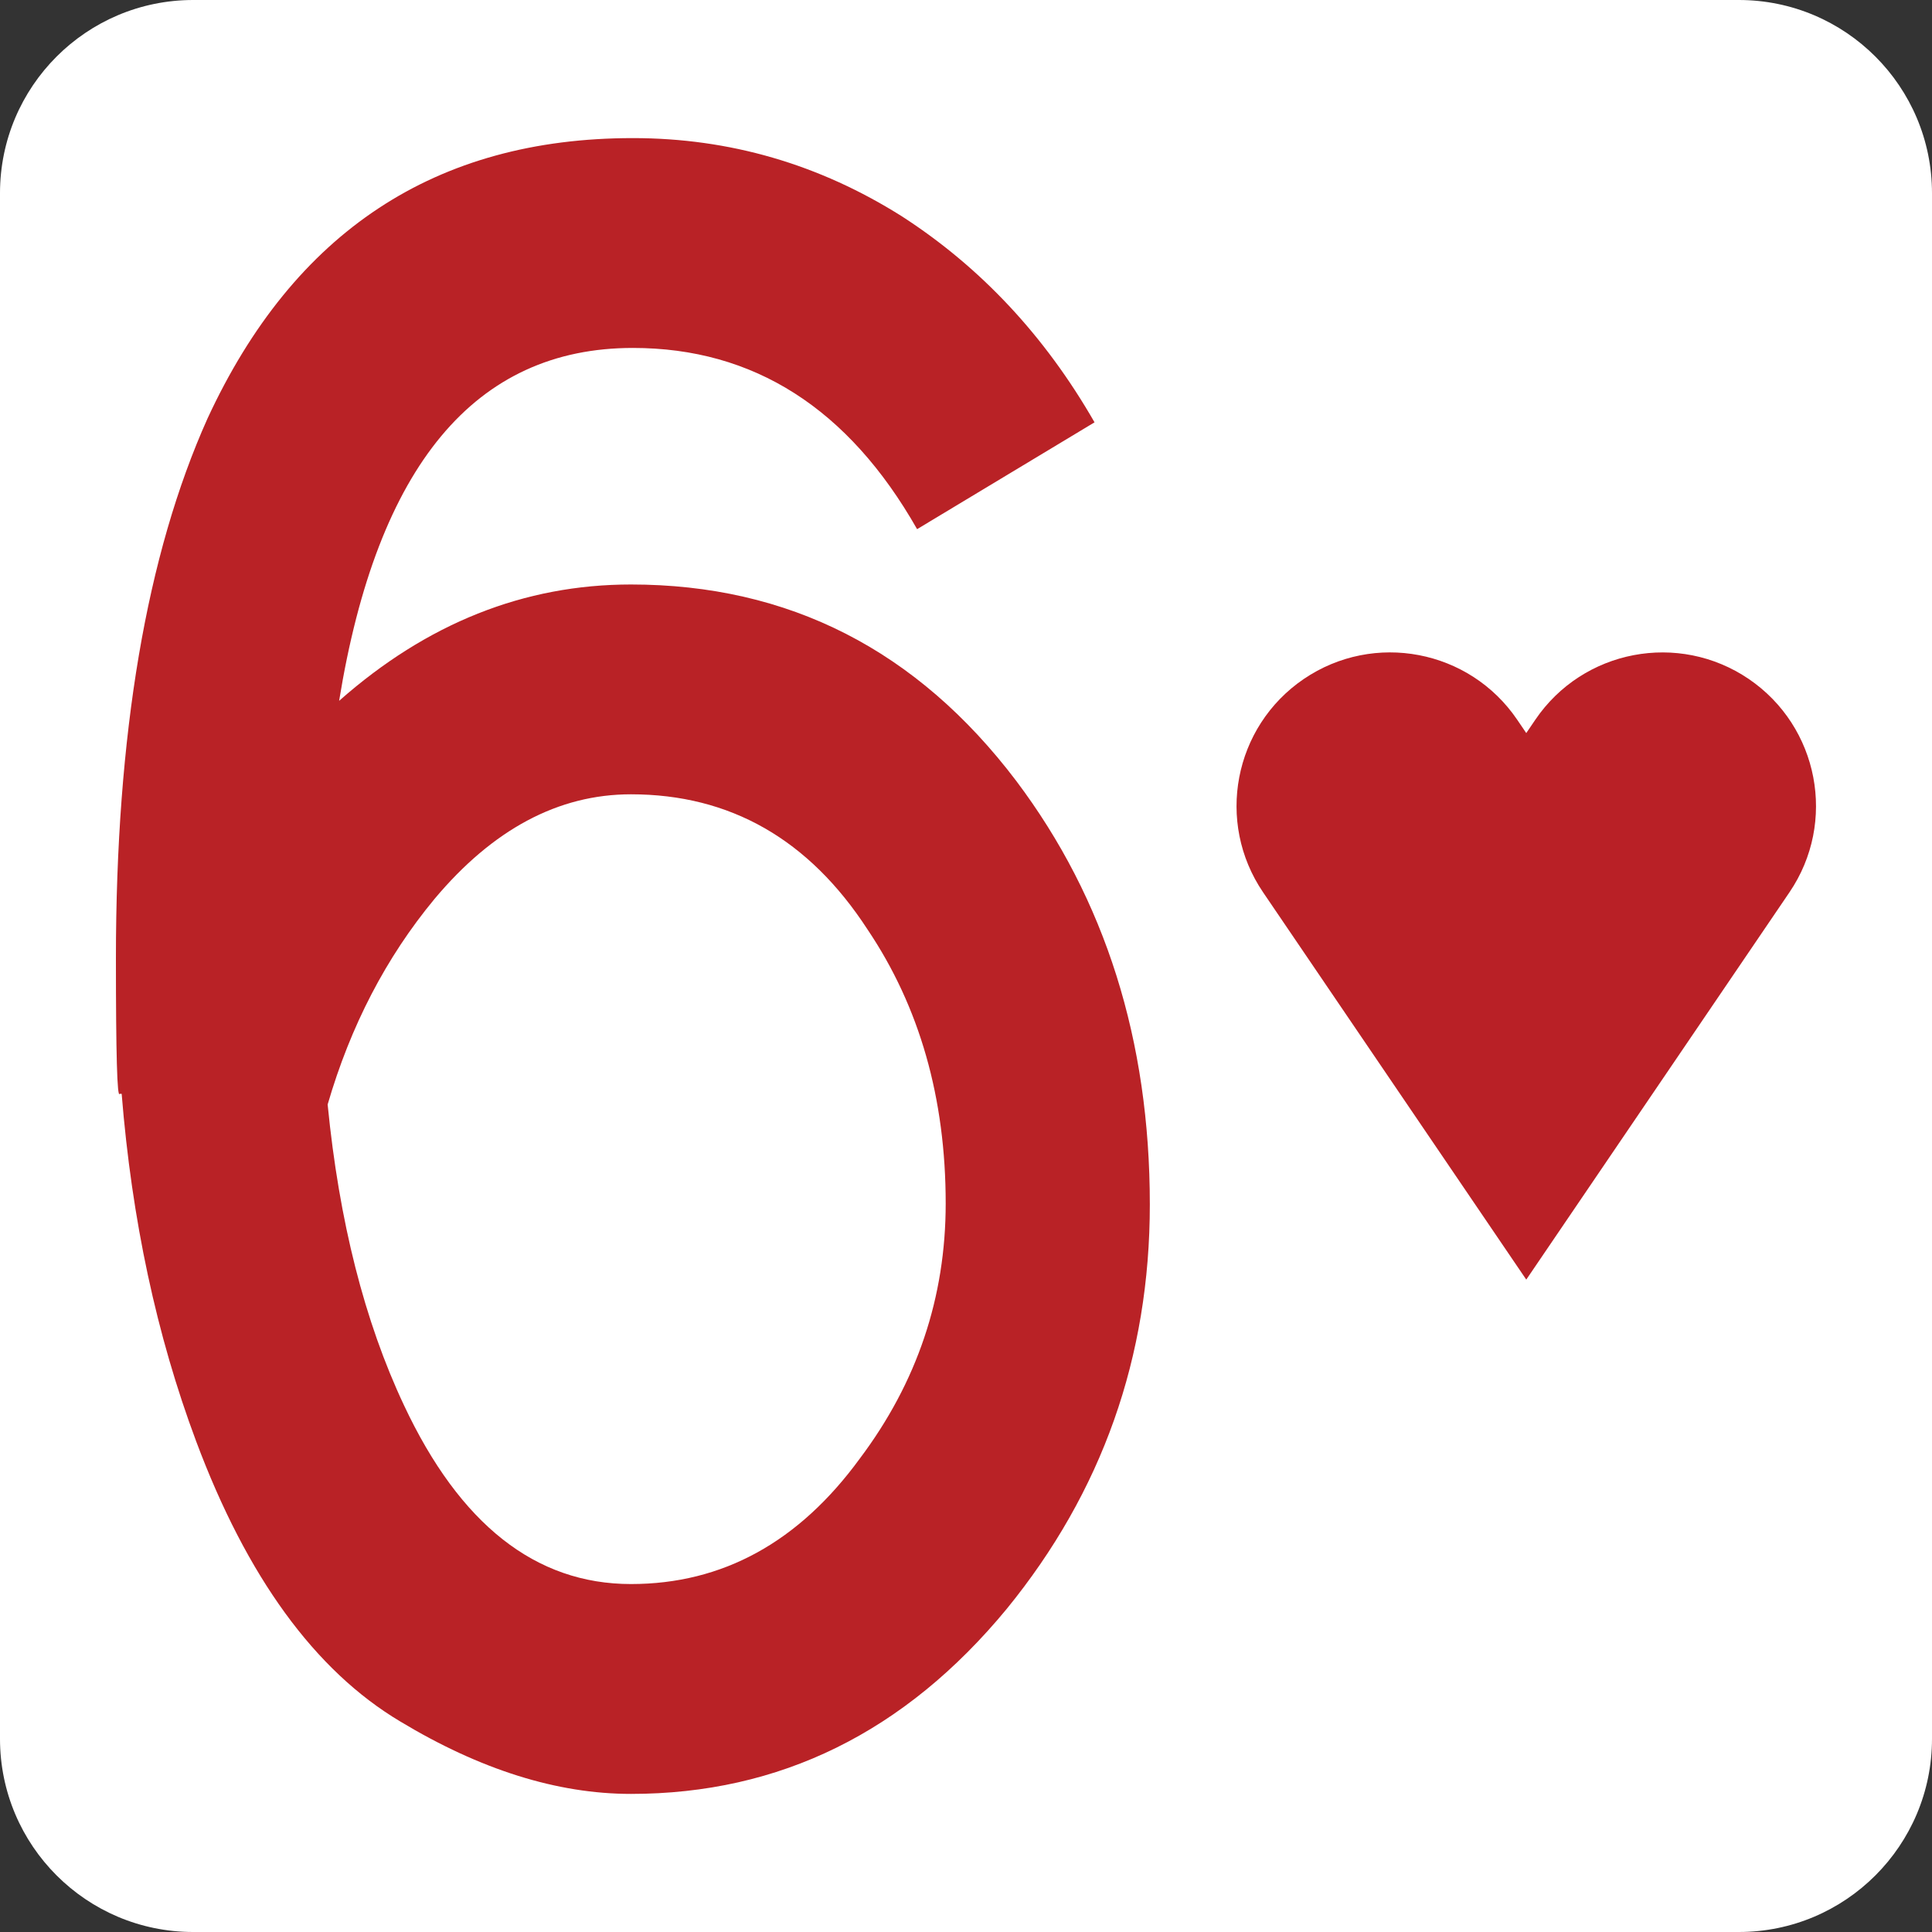 <?xml version="1.0" encoding="utf-8"?>
<!-- Generator: Adobe Illustrator 16.0.4, SVG Export Plug-In . SVG Version: 6.00 Build 0)  -->
<!DOCTYPE svg PUBLIC "-//W3C//DTD SVG 1.1//EN" "http://www.w3.org/Graphics/SVG/1.1/DTD/svg11.dtd">
<svg version="1.1" id="Layer_1" xmlns="http://www.w3.org/2000/svg" xmlns:xlink="http://www.w3.org/1999/xlink" x="0px" y="0px"
	 width="100px" height="100px" viewBox="0 0 100 100" enable-background="new 0 0 100 100" xml:space="preserve">
<rect x="0" y="0" width="100" height="100" fill="#333333" stroke="none"/>
<symbol  id="HEART" viewBox="-17.833 -19.301 35.664 38.601">
	<path fill="#B92026" d="M-0.001-19.301L-16.198,4.535c-2.934,4.315-1.811,10.195,2.506,13.131
		c4.32,2.934,10.197,1.811,13.131-2.506l0.56-0.824l0.559,0.824c2.934,4.315,8.814,5.438,13.133,2.506
		c4.316-2.936,5.441-8.815,2.506-13.131L-0.001-19.301z"/>
</symbol>
<path fill="#FFFFFF" d="M100,90c0,5.523-4.478,10-10,10H10c-5.522,0-10-4.477-10-10V10C0,4.477,4.478,0,10,0h80
	c5.522,0,10,4.477,10,10V90z"/>
<path fill="#B92226" d="M6.297,56.615h-0.1C6.064,56.879,6,54.542,6,49.604c0-11.584,1.58-20.897,4.74-27.941
	c4.475-9.677,11.812-14.515,22.018-14.515c5.002,0,9.643,1.35,13.922,4.048c4.08,2.634,7.404,6.188,9.973,10.664l-9.184,5.529
	c-3.555-6.253-8.459-9.38-14.711-9.38c-8.164,0-13.23,6.089-15.205,18.266c4.541-4.014,9.576-6.022,15.105-6.022
	c8.162,0,14.811,3.391,19.945,10.17c4.605,6.121,6.912,13.428,6.912,21.919c0,7.899-2.469,14.877-7.406,20.932
	c-5.268,6.386-11.75,9.578-19.451,9.578c-3.818,0-7.799-1.252-11.947-3.752c-4.41-2.632-7.932-7.471-10.564-14.515
	C8.105,69.122,6.822,63.132,6.297,56.615z M32.658,81.99c4.74,0,8.689-2.166,11.85-6.501c2.961-3.94,4.441-8.339,4.441-13.198
	c0-5.449-1.35-10.178-4.047-14.184c-3.029-4.663-7.109-6.994-12.244-6.994c-3.752,0-7.143,1.807-10.17,5.419
	c-2.502,3.021-4.344,6.565-5.529,10.637c0.594,6.042,1.908,11.229,3.949,15.562C23.805,78.905,27.723,81.99,32.658,81.99z"/>
<g>
	
		<use xlink:href="#HEART"  width="35.664" height="38.601" x="-17.833" y="-19.301" transform="matrix(0.841 0 0 -0.841 79 50)" overflow="visible"/>
</g>
</svg>
